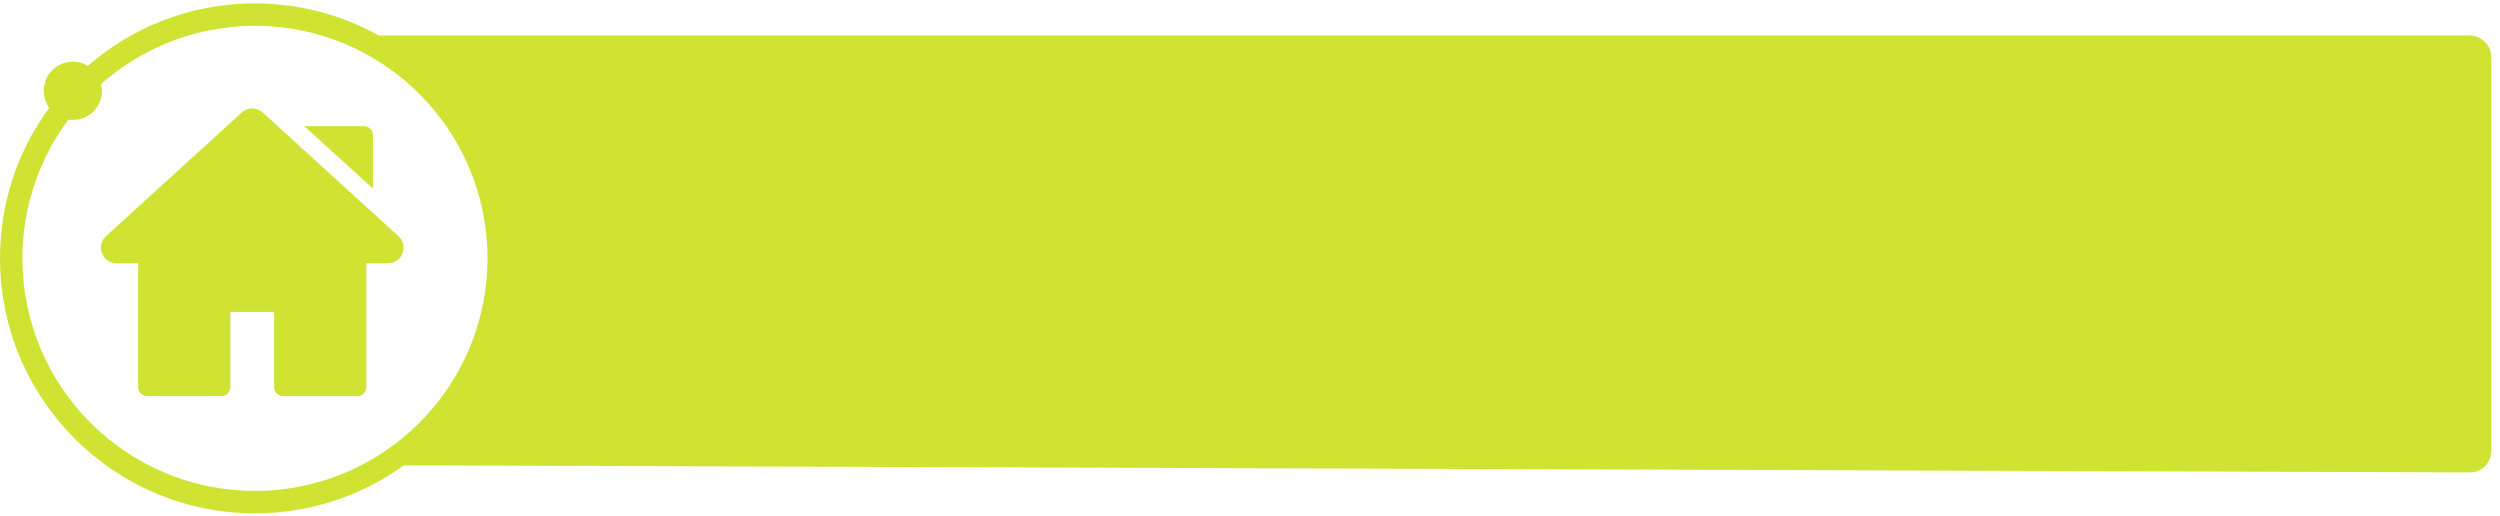 <svg width="223" height="46" viewBox="0 0 223 46" fill="none" xmlns="http://www.w3.org/2000/svg">
<path fill-rule="evenodd" clip-rule="evenodd" d="M43.483 23.046C43.483 34.502 34.197 43.788 22.742 43.788C11.286 43.788 2 34.502 2 23.046C2 11.591 11.286 2.304 22.742 2.304C34.197 2.304 43.483 11.591 43.483 23.046ZM36.029 41.505C32.291 44.2 27.702 45.788 22.742 45.788C10.182 45.788 0 35.606 0 23.046C0 10.486 10.182 0.304 22.742 0.304C26.749 0.304 30.514 1.341 33.784 3.16H220.27C221.347 3.16 222.22 4.033 222.22 5.11V40.19C222.22 41.269 221.394 42.143 220.315 42.14C201.835 42.077 54.686 41.575 36.029 41.505Z" fill="url(#paint0_linear)"/>
<g filter="url(#filter0_f)">
<path d="M9.097 8.101C9.097 9.536 7.933 10.7 6.498 10.7C5.062 10.7 3.899 9.536 3.899 8.101C3.899 6.665 5.062 5.502 6.498 5.502C7.933 5.502 9.097 6.665 9.097 8.101Z" fill="url(#paint1_linear)"/>
</g>
<circle cx="6.498" cy="8.101" r="1.949" fill="url(#paint2_linear)"/>
<g clip-path="url(#clip0)">
<path d="M35.547 21.07L23.433 10.032C22.901 9.547 22.099 9.547 21.567 10.032L9.453 21.07C9.027 21.458 8.887 22.056 9.095 22.594C9.303 23.131 9.81 23.478 10.386 23.478H12.321V34.538C12.321 34.976 12.676 35.332 13.115 35.332H19.755C20.193 35.332 20.549 34.976 20.549 34.538V27.823H24.451V34.538C24.451 34.976 24.807 35.332 25.245 35.332H31.885C32.324 35.332 32.679 34.976 32.679 34.538V23.478H34.614C35.19 23.478 35.697 23.131 35.905 22.594C36.113 22.056 35.972 21.458 35.547 21.07Z" fill="url(#paint3_linear)"/>
<path d="M32.472 11.253H27.139L33.266 16.824V12.047C33.266 11.609 32.91 11.253 32.472 11.253Z" fill="url(#paint4_linear)"/>
</g>
<defs>
<filter id="filter0_f" x="0.65" y="2.253" width="11.696" height="11.696" filterUnits="userSpaceOnUse" color-interpolation-filters="sRGB">
<feFlood flood-opacity="0" result="BackgroundImageFix"/>
<feBlend mode="normal" in="SourceGraphic" in2="BackgroundImageFix" result="shape"/>
<feGaussianBlur stdDeviation="1.624" result="effect1_foregroundBlur"/>
</filter>
<linearGradient id="paint0_linear" x1="109776" y1="5594.78" x2="180887" y2="5594.78" gradientUnits="userSpaceOnUse">
<stop stop-color="#D1E332"/>
<stop offset="1" stop-color="#AEB500"/>
</linearGradient>
<linearGradient id="paint1_linear" x1="2571.77" y1="644.87" x2="4235.17" y2="644.87" gradientUnits="userSpaceOnUse">
<stop stop-color="#D1E332"/>
<stop offset="1" stop-color="#AEB500"/>
</linearGradient>
<linearGradient id="paint2_linear" x1="1930.45" y1="485.678" x2="3178" y2="485.678" gradientUnits="userSpaceOnUse">
<stop stop-color="#D1E332"/>
<stop offset="1" stop-color="#AEB500"/>
</linearGradient>
<linearGradient id="paint3_linear" x1="13347" y1="3166.24" x2="21987" y2="3166.24" gradientUnits="userSpaceOnUse">
<stop stop-color="#D1E332"/>
<stop offset="1" stop-color="#AEB500"/>
</linearGradient>
<linearGradient id="paint4_linear" x1="3053.61" y1="696.442" x2="5014.07" y2="696.442" gradientUnits="userSpaceOnUse">
<stop stop-color="#D1E332"/>
<stop offset="1" stop-color="#AEB500"/>
</linearGradient>
<clipPath id="clip0">
<rect width="27" height="27" fill="white" transform="translate(9 9)"/>
</clipPath>
</defs>
</svg>
